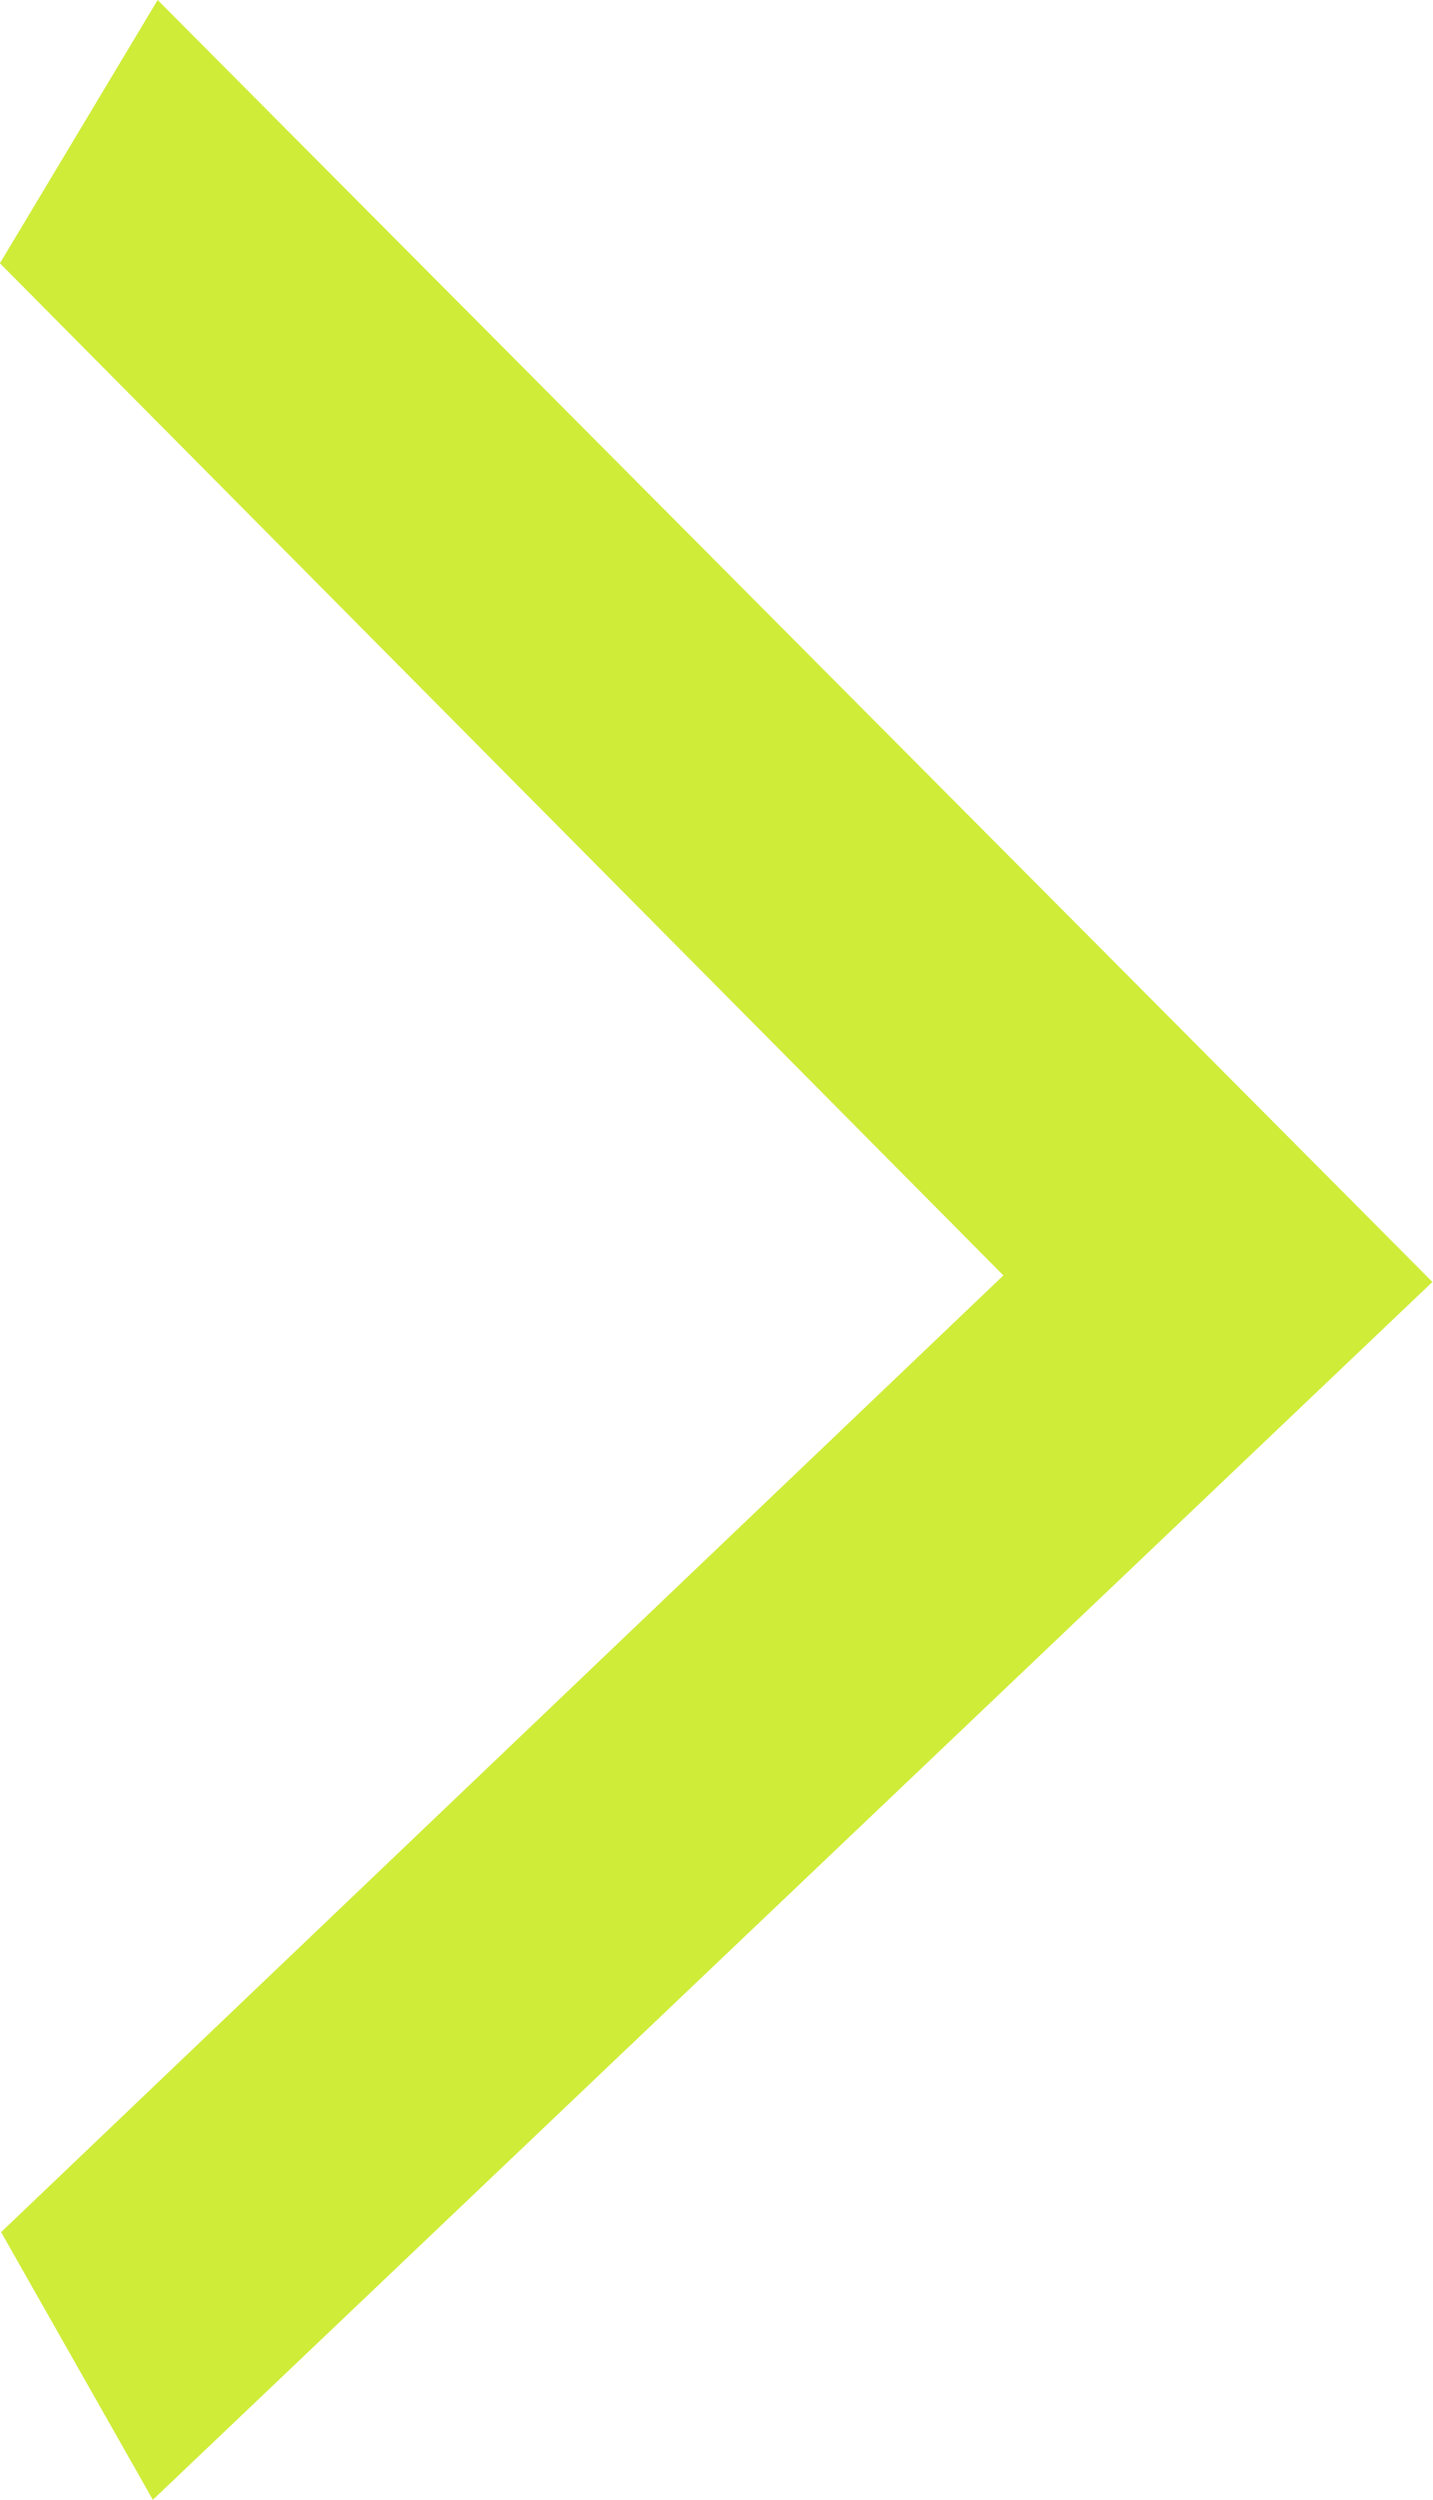 <svg xmlns="http://www.w3.org/2000/svg" width="10.02" height="17.473" viewBox="0 0 10.02 17.473">
  <path id="Path_10649" data-name="Path 10649" d="M331.329,203.026l.573-.956,8.1,8.143-8.113,7.719-.553-.975,7.095-6.77Z" transform="translate(-330.701 -201.262)" fill="#cfec38" stroke="#cfec38" stroke-width="1"/>
</svg>
